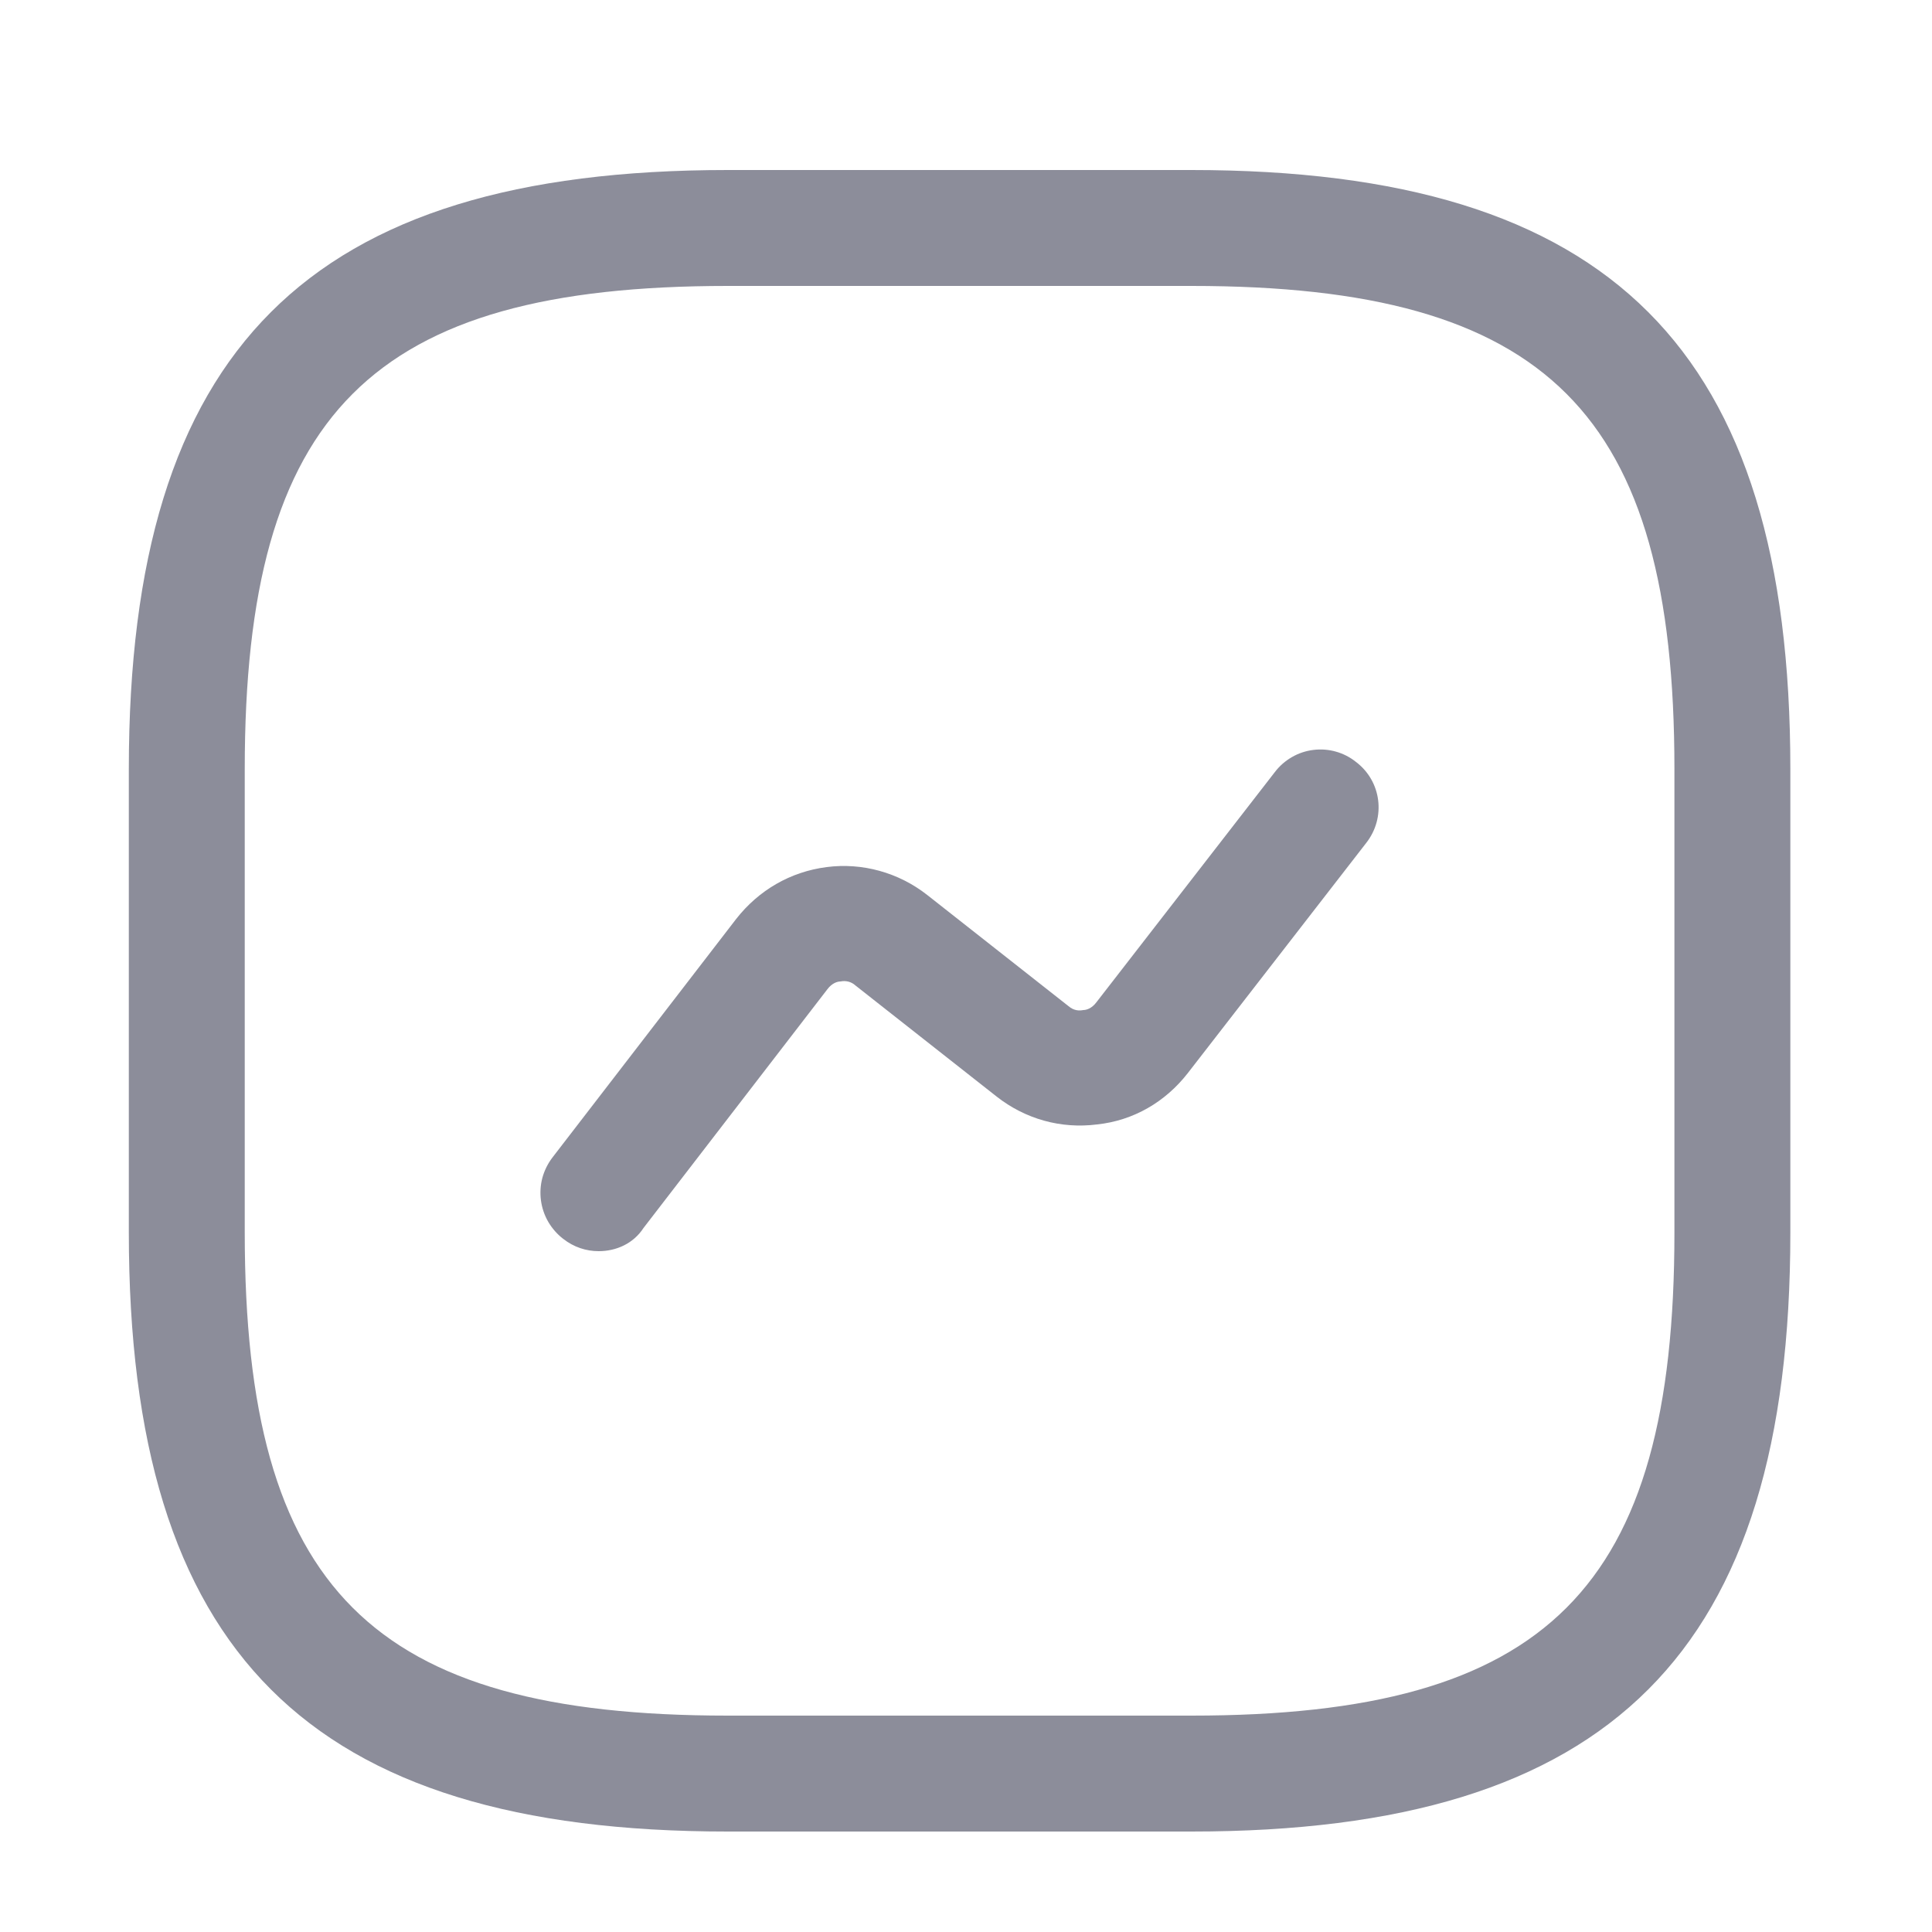 <svg width="25" height="25" viewBox="0 0 25 25" fill="none" xmlns="http://www.w3.org/2000/svg">
<g opacity="0.8">
<path d="M15.417 23.7H9.417C3.987 23.7 1.667 21.38 1.667 15.95V9.95C1.667 4.52 3.987 2.2 9.417 2.2H15.417C20.847 2.2 23.167 4.52 23.167 9.95V15.95C23.167 21.38 20.847 23.7 15.417 23.7ZM9.417 3.7C4.807 3.7 3.167 5.34 3.167 9.95V15.95C3.167 20.56 4.807 22.2 9.417 22.2H15.417C20.027 22.2 21.667 20.56 21.667 15.95V9.95C21.667 5.34 20.027 3.7 15.417 3.7H9.417Z" fill="#6F7181"/>
<path d="M7.747 16.19C7.587 16.19 7.427 16.14 7.287 16.03C7.209 15.97 7.144 15.895 7.094 15.81C7.045 15.725 7.013 15.631 7 15.534C6.987 15.436 6.993 15.337 7.018 15.242C7.044 15.147 7.088 15.058 7.147 14.98L9.527 11.89C9.817 11.52 10.227 11.28 10.697 11.22C11.157 11.16 11.627 11.29 11.997 11.58L13.827 13.02C13.897 13.08 13.967 13.08 14.017 13.07C14.057 13.07 14.127 13.05 14.187 12.97L16.497 9.99C16.557 9.911 16.632 9.846 16.717 9.797C16.803 9.747 16.897 9.716 16.995 9.704C17.093 9.692 17.192 9.699 17.287 9.726C17.382 9.753 17.47 9.798 17.547 9.86C17.877 10.11 17.937 10.58 17.677 10.91L15.367 13.89C15.077 14.26 14.667 14.5 14.197 14.55C13.727 14.61 13.267 14.48 12.897 14.19L11.067 12.75C11.042 12.727 11.011 12.711 10.978 12.702C10.945 12.694 10.911 12.693 10.877 12.7C10.837 12.7 10.767 12.72 10.707 12.8L8.327 15.89C8.197 16.09 7.977 16.19 7.747 16.19Z" fill="#6F7181"/>
</g>
</svg>
